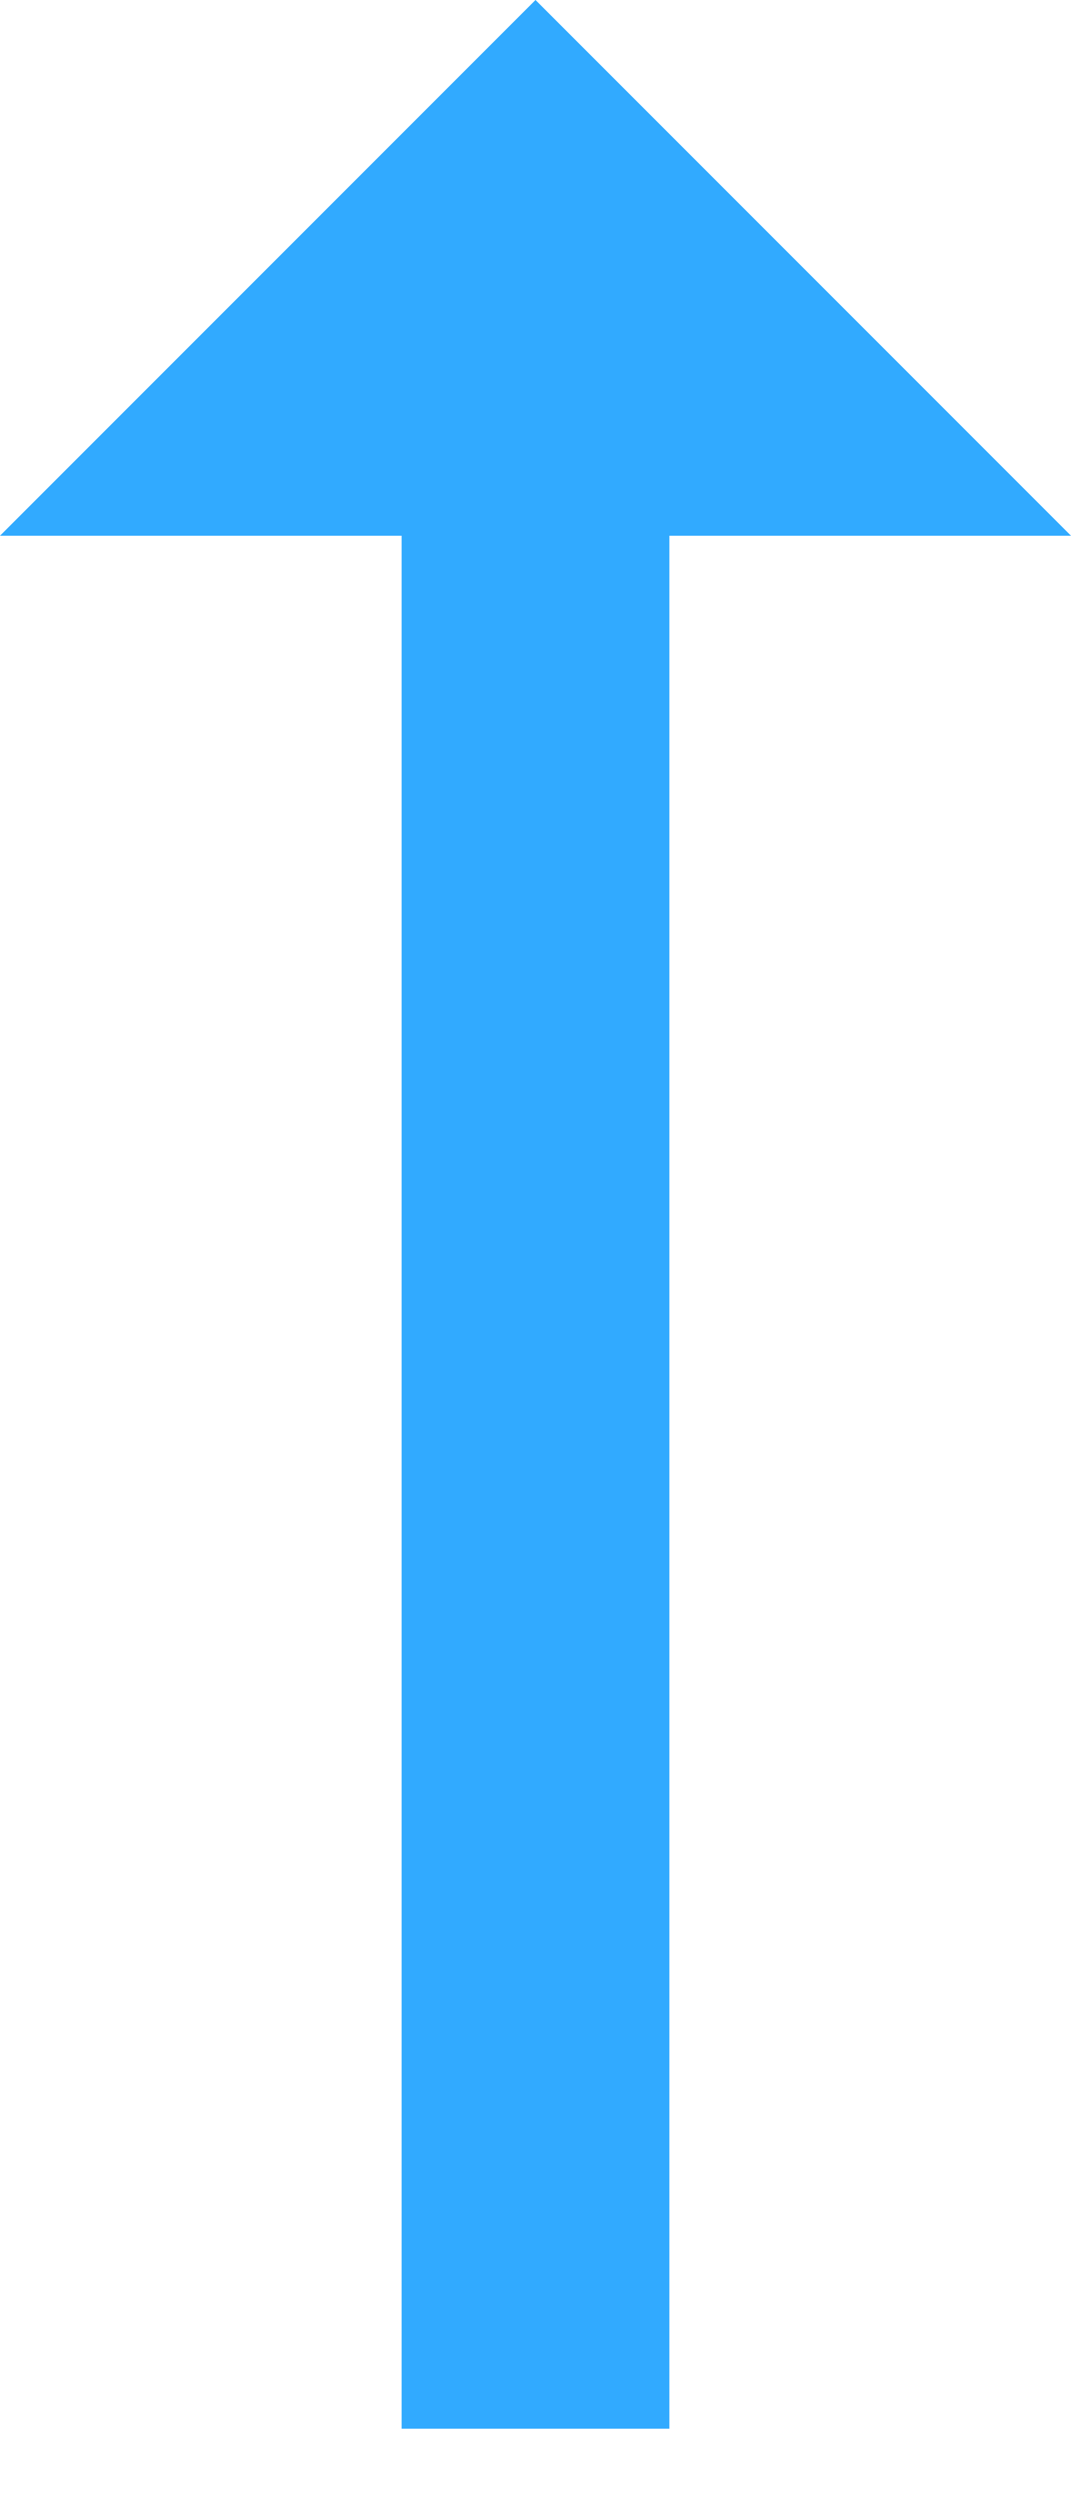 <svg width="12" height="28" viewBox="0 0 12 28" fill="none" xmlns="http://www.w3.org/2000/svg">
<path fill-rule="evenodd" clip-rule="evenodd" d="M7.5 6H12L6 0L0 6H4.5L4.5 27.2H7.5L7.5 6Z" fill="#31AAFF"/>
</svg>
